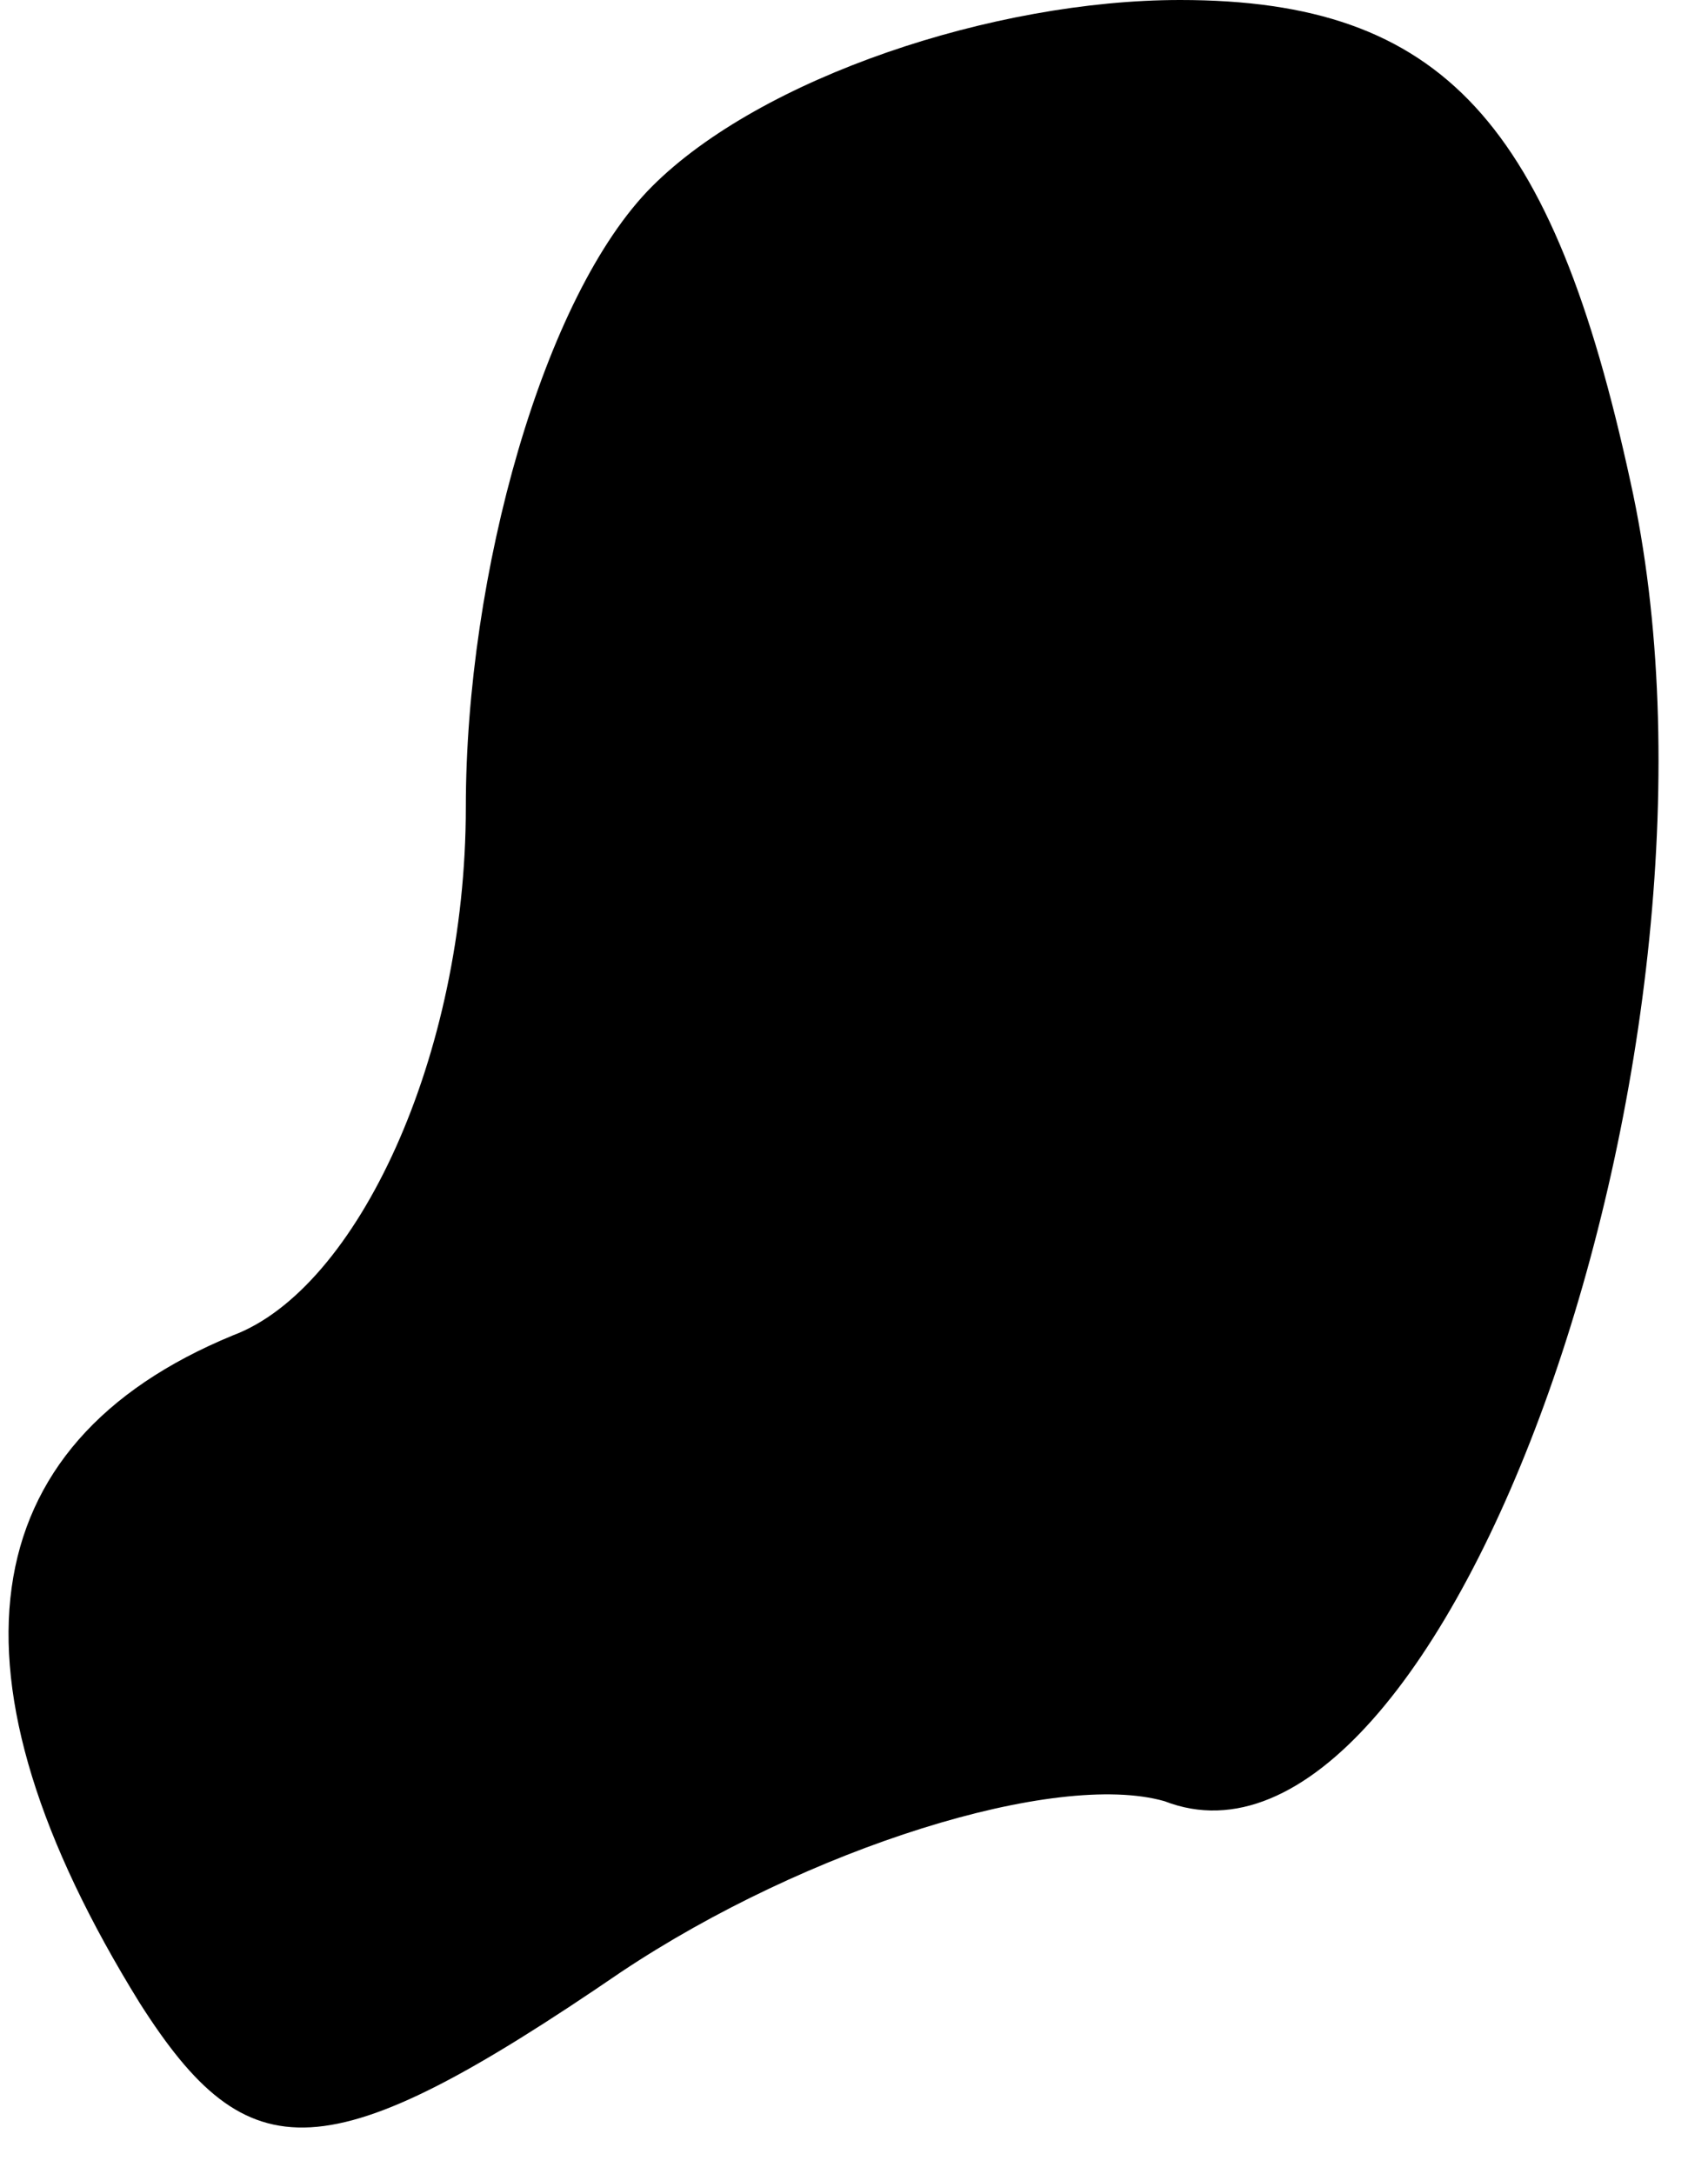 <?xml version="1.0" standalone="no"?>
<!DOCTYPE svg PUBLIC "-//W3C//DTD SVG 20010904//EN"
 "http://www.w3.org/TR/2001/REC-SVG-20010904/DTD/svg10.dtd">
<svg version="1.0" xmlns="http://www.w3.org/2000/svg"
 width="11pt" height="14pt" viewBox="0 0 11 14"
 preserveAspectRatio="xMidYMid meet">
<g transform="translate(0,14) scale(0.1,-0.1)"
fill="#000000" stroke="none">
<path fill="#000000" stroke="none" d="M42 128 c-7 -7 -12 -25 -12 -40 0 -16
-7 -31 -15 -34 -17 -7 -19 -22 -6 -43 7 -11 12 -11 31 2 12 8 28 13 35 11 18
-7 38 49 30 85 -5 23 -12 31 -29 31 -12 0 -27 -5 -34 -12z"/>
</g>
</svg>
